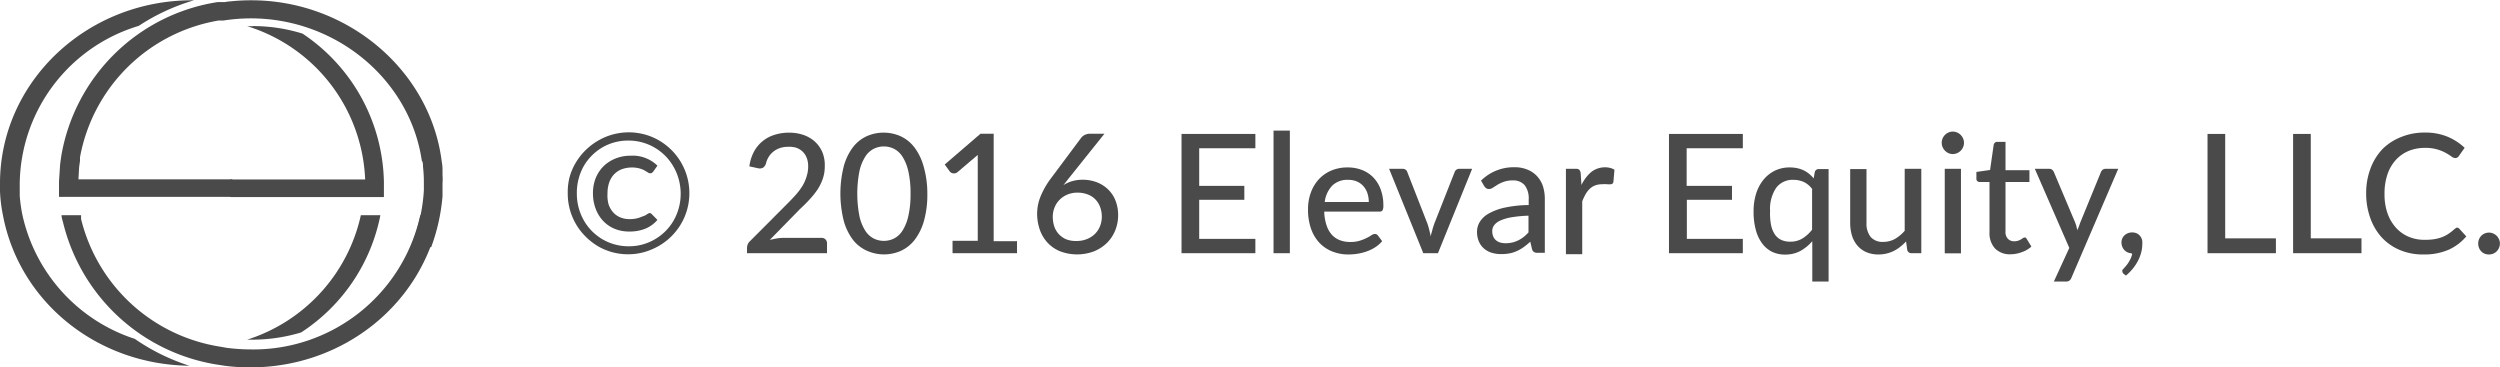 <svg id="Layer_1" data-name="Layer 1" xmlns="http://www.w3.org/2000/svg" viewBox="0 0 255.92 37.6"><defs><style>.cls-1{opacity:0.8;}.cls-2{fill:#1d1d1d;}</style></defs><title>c</title><g class="cls-1"><path class="cls-2" d="M40,63.74h0.69A17.33,17.33,0,0,0,45.53,63,18.59,18.59,0,0,0,53.64,51h-2A17.28,17.28,0,0,1,40,63.74Z" transform="translate(-14.7 -28.97)"/><path class="cls-2" d="M40.61,31.64a17.17,17.17,0,0,1,5.06.77A18.67,18.67,0,0,1,54,47.58v1.56H38.29V47.34H52.08A17.15,17.15,0,0,0,40,31.65h0.58Z" transform="translate(-14.7 -28.97)"/><path class="cls-2" d="M17,51h0a15.5,15.5,0,0,1-.28-2h0V48.79c0-.37,0-0.72,0-1.07a17.08,17.08,0,0,1,12.18-16.1A21,21,0,0,1,34.56,29h-0.2C23.53,29,14.72,37.38,14.7,47.72v0.83A15.46,15.46,0,0,0,15,51h0c1.68,8.88,9.63,15.3,19.09,15.41a21,21,0,0,1-5.59-2.75A17.24,17.24,0,0,1,17,51Z" transform="translate(-14.7 -28.97)"/><path class="cls-2" d="M26.62,44.93" transform="translate(-14.7 -28.97)"/><path class="cls-2" d="M26.62,44.93" transform="translate(-14.7 -28.97)"/><path class="cls-2" d="M25.22,49.91" transform="translate(-14.7 -28.97)"/><path class="cls-2" d="M25.22,49.91" transform="translate(-14.7 -28.97)"/><path class="cls-2" d="M39.87,42.31" transform="translate(-14.7 -28.97)"/><path class="cls-2" d="M39.87,42.31" transform="translate(-14.7 -28.97)"/><path class="cls-2" d="M18.71,70.31" transform="translate(-14.7 -28.97)"/><path class="cls-2" d="M16.59,74.89" transform="translate(-14.7 -28.97)"/><path class="cls-2" d="M16.59,74.89" transform="translate(-14.7 -28.97)"/><path class="cls-2" d="M57.72,51A17.49,17.49,0,0,1,40.37,64.74a20,20,0,0,1-2.44-.16l-0.74-.13A17.44,17.44,0,0,1,23,51.39L23,51H21c0,0.24.09,0.5,0.15,0.72A19.36,19.36,0,0,0,37.16,66.33l0.66,0.1a20.81,20.81,0,0,0,2.51.15h0C49.94,66.57,58,60,59.68,51h-2Z" transform="translate(-14.7 -28.97)"/><path class="cls-2" d="M60,46.89a0.28,0.28,0,0,0,0,0V46.67h0V46.3c0-.39-0.08-0.77-0.13-1.16C58.53,36,50.16,29,40.43,29a20.17,20.17,0,0,0-2.15.11,4,4,0,0,0-.55.07H37.67l-0.33,0-0.34,0A19.22,19.22,0,0,0,21,44.78c-0.06.37-.11,0.72-0.15,1.08l-0.11,1.69v1.57H38.48V47.33H22.73l0.06-1.06a3.69,3.69,0,0,1,.05-0.47l0.05-.37V45.36l0-.29a17.37,17.37,0,0,1,14.19-14l0.22,0h0l0.28,0a18.64,18.64,0,0,1,2.79-.22h0c8.76,0,16.29,6.28,17.51,14.57C58,45.58,58,45.79,58,46h0c0.05,0.46.08,0.93,0.09,1.39a1.21,1.21,0,0,0,0,.13v0.92a17.46,17.46,0,0,1-1.36,5.83l2.11,0A19.86,19.86,0,0,0,60,49.06h0V48.85c0-.38,0-0.74,0-1.1A5.7,5.7,0,0,0,60,46.89Z" transform="translate(-14.7 -28.97)"/></g><g class="cls-1"><path class="cls-2" d="M72.82,48.79A6.19,6.19,0,0,1,73,47.13a6,6,0,0,1,.63-1.49,6.4,6.4,0,0,1,2.24-2.24A6.23,6.23,0,0,1,81.47,43a6.24,6.24,0,0,1,3.31,3.32,6.25,6.25,0,0,1,0,4.85,6.25,6.25,0,0,1-3.31,3.31A6.06,6.06,0,0,1,79,55a6.17,6.17,0,0,1-1.65-.22,6.08,6.08,0,0,1-1.48-.63,6.39,6.39,0,0,1-1.26-1A6.18,6.18,0,0,1,72.82,48.79Zm0.93,0a5.55,5.55,0,0,0,.71,2.73,5.18,5.18,0,0,0,.82,1.09,5.36,5.36,0,0,0,1.07.84,5.28,5.28,0,0,0,1.27.54,5.2,5.2,0,0,0,1.42.19A5.26,5.26,0,0,0,80.47,54a5.4,5.4,0,0,0,1.28-.54,5.27,5.27,0,0,0,1.91-1.92,5.45,5.45,0,0,0,.53-1.29,5.51,5.51,0,0,0,.19-1.44,5.62,5.62,0,0,0-.19-1.45,5.51,5.51,0,0,0-.53-1.3A5.29,5.29,0,0,0,79,43.36a5.2,5.2,0,0,0-1.42.19,5.14,5.14,0,0,0-1.27.54,5.37,5.37,0,0,0-1.07.85,5.2,5.2,0,0,0-.82,1.1A5.61,5.61,0,0,0,73.75,48.79Zm7.41,2a0.23,0.23,0,0,1,.13,0l0.11,0.08L82,51.48a3.27,3.27,0,0,1-1.19.88,4.2,4.2,0,0,1-1.69.31,3.84,3.84,0,0,1-1.53-.29,3.4,3.4,0,0,1-1.17-.82,3.72,3.72,0,0,1-.75-1.24,4.41,4.41,0,0,1-.27-1.56,4.13,4.13,0,0,1,.29-1.58A3.66,3.66,0,0,1,76.47,46a3.72,3.72,0,0,1,1.23-.8,4.06,4.06,0,0,1,1.54-.29A3.62,3.62,0,0,1,82,45.93l-0.43.61-0.11.11a0.29,0.29,0,0,1-.18.06A0.45,0.45,0,0,1,81,46.61l-0.33-.2a2.8,2.8,0,0,0-.51-0.2,3.14,3.14,0,0,0-1.83.09,2.2,2.2,0,0,0-.78.53,2.32,2.32,0,0,0-.49.83,3.34,3.34,0,0,0-.17,1.1A3.38,3.38,0,0,0,77,49.89a2.4,2.4,0,0,0,.48.83,2,2,0,0,0,.74.51,2.42,2.42,0,0,0,.93.17,3.19,3.19,0,0,0,.72-0.07,2.8,2.8,0,0,0,.51-0.17A3.11,3.11,0,0,0,80.79,51,2.5,2.5,0,0,1,81.16,50.78Z" transform="translate(-14.7 -28.97)"/><path class="cls-2" d="M98.78,53.32a0.54,0.54,0,0,1,.58.57v1H91.17V54.32A1.07,1.07,0,0,1,91.24,54a0.88,0.88,0,0,1,.23-0.34l3.86-3.87q0.48-.48.88-0.93a6.71,6.71,0,0,0,.66-0.9A4.19,4.19,0,0,0,97.28,47a3.25,3.25,0,0,0,.15-1,2.32,2.32,0,0,0-.16-0.9,1.77,1.77,0,0,0-.44-0.64,1.83,1.83,0,0,0-.66-0.38A2.59,2.59,0,0,0,95.34,44a2.47,2.47,0,0,0-.81.13,2.21,2.21,0,0,0-.66.36,2.13,2.13,0,0,0-.48.54,2.24,2.24,0,0,0-.28.68,0.81,0.81,0,0,1-.3.43,0.78,0.78,0,0,1-.53.05L91.41,46a4.41,4.41,0,0,1,.47-1.5A3.55,3.55,0,0,1,94,42.77a4.77,4.77,0,0,1,1.47-.22,4.5,4.5,0,0,1,1.47.23,3.4,3.4,0,0,1,1.17.68,3.14,3.14,0,0,1,.77,1.08A3.51,3.51,0,0,1,99.13,46a3.84,3.84,0,0,1-.2,1.26,5,5,0,0,1-.54,1.11,7.92,7.92,0,0,1-.8,1q-0.45.5-1,1l-3.09,3.16c0.24-.06.48-0.11,0.72-0.15a4.17,4.17,0,0,1,.68-0.06h3.85Z" transform="translate(-14.7 -28.97)"/><path class="cls-2" d="M109.63,48.79a9.89,9.89,0,0,1-.34,2.77,5.78,5.78,0,0,1-.94,1.94,3.8,3.8,0,0,1-1.41,1.14,4.27,4.27,0,0,1-3.49,0A3.78,3.78,0,0,1,102,53.5a5.77,5.77,0,0,1-.93-1.94,11.48,11.48,0,0,1,0-5.55,5.78,5.78,0,0,1,.93-1.95,3.76,3.76,0,0,1,1.41-1.14,4.27,4.27,0,0,1,3.49,0,3.79,3.79,0,0,1,1.41,1.14,5.78,5.78,0,0,1,.94,1.95A9.94,9.94,0,0,1,109.63,48.79Zm-1.72,0a9.92,9.92,0,0,0-.23-2.3,4.68,4.68,0,0,0-.6-1.49,2.23,2.23,0,0,0-.87-0.8,2.34,2.34,0,0,0-2.06,0,2.23,2.23,0,0,0-.87.8,4.59,4.59,0,0,0-.6,1.49,12.08,12.08,0,0,0,0,4.61,4.54,4.54,0,0,0,.6,1.49,2.26,2.26,0,0,0,.87.8,2.35,2.35,0,0,0,2.06,0,2.26,2.26,0,0,0,.87-0.8,4.63,4.63,0,0,0,.6-1.49A9.92,9.92,0,0,0,107.91,48.79Z" transform="translate(-14.7 -28.97)"/><path class="cls-2" d="M118.81,53.62v1.27h-6.6V53.62h2.58v-8q0-.38,0-0.79l-2.07,1.76a0.6,0.6,0,0,1-.24.12,0.61,0.61,0,0,1-.23,0,0.44,0.44,0,0,1-.19-0.07,0.62,0.62,0,0,1-.13-0.11l-0.52-.72,3.66-3.15h1.35v11h2.35Z" transform="translate(-14.7 -28.97)"/><path class="cls-2" d="M124.11,47.22l-0.28.36-0.27.34a3.43,3.43,0,0,1,.91-0.41,3.83,3.83,0,0,1,1.08-.14,4,4,0,0,1,1.38.24,3.4,3.4,0,0,1,1.15.7,3.26,3.26,0,0,1,.79,1.14,4,4,0,0,1,.29,1.56,4.08,4.08,0,0,1-.31,1.58,3.77,3.77,0,0,1-.86,1.27,4.05,4.05,0,0,1-1.33.85,4.93,4.93,0,0,1-3.4,0,3.6,3.6,0,0,1-1.28-.85,3.76,3.76,0,0,1-.82-1.33,4.92,4.92,0,0,1-.29-1.73,4.74,4.74,0,0,1,.35-1.72,8.42,8.42,0,0,1,1.12-1.93l3.05-4.09a1,1,0,0,1,.36-0.28,1.15,1.15,0,0,1,.53-0.12h1.48Zm0.78,6.42a2.84,2.84,0,0,0,1.06-.19,2.47,2.47,0,0,0,.82-0.52,2.3,2.3,0,0,0,.53-0.79,2.6,2.6,0,0,0,.19-1,2.83,2.83,0,0,0-.18-1,2.23,2.23,0,0,0-.51-0.79,2.18,2.18,0,0,0-.79-0.49,2.92,2.92,0,0,0-1-.17,2.67,2.67,0,0,0-1.05.2,2.48,2.48,0,0,0-.8.54,2.34,2.34,0,0,0-.51.79,2.53,2.53,0,0,0-.18.94,3.11,3.11,0,0,0,.16,1,2.17,2.17,0,0,0,.48.8,2.2,2.2,0,0,0,.77.52A2.71,2.71,0,0,0,124.89,53.64Z" transform="translate(-14.7 -28.97)"/><path class="cls-2" d="M143.21,53.42v1.47h-7.56V42.68h7.56v1.47h-5.75V48h4.62v1.42h-4.62v4h5.75Z" transform="translate(-14.7 -28.97)"/><path class="cls-2" d="M146.74,42.34V54.89h-1.67V42.34h1.67Z" transform="translate(-14.7 -28.97)"/><path class="cls-2" d="M156.19,53.66a3.26,3.26,0,0,1-.71.62,4.1,4.1,0,0,1-.85.42,5.27,5.27,0,0,1-.93.24,6.05,6.05,0,0,1-.95.08,4.44,4.44,0,0,1-1.65-.3,3.68,3.68,0,0,1-1.32-.88,4,4,0,0,1-.87-1.45,5.84,5.84,0,0,1-.31-2,4.9,4.9,0,0,1,.28-1.68,4.05,4.05,0,0,1,.8-1.36,3.71,3.71,0,0,1,1.28-.91,4.2,4.2,0,0,1,1.7-.33,4,4,0,0,1,1.46.26,3.24,3.24,0,0,1,1.15.75,3.48,3.48,0,0,1,.76,1.22,4.58,4.58,0,0,1,.28,1.65,1.05,1.05,0,0,1-.08.51,0.35,0.35,0,0,1-.31.13h-5.66a4.71,4.71,0,0,0,.22,1.35,2.73,2.73,0,0,0,.54,1,2.15,2.15,0,0,0,.82.57,2.88,2.88,0,0,0,1.06.19,3.19,3.19,0,0,0,1-.13,4.57,4.57,0,0,0,.7-0.28c0.2-.1.36-0.19,0.49-0.28a0.68,0.68,0,0,1,.35-0.13,0.37,0.37,0,0,1,.31.15Zm-1.37-4a2.86,2.86,0,0,0-.14-0.91,2.07,2.07,0,0,0-.41-0.72,1.87,1.87,0,0,0-.66-0.48,2.25,2.25,0,0,0-.9-0.17,2.21,2.21,0,0,0-1.64.6,2.92,2.92,0,0,0-.76,1.67h4.52Z" transform="translate(-14.7 -28.97)"/><path class="cls-2" d="M165.4,46.25l-3.5,8.64h-1.5l-3.5-8.64h1.37a0.54,0.54,0,0,1,.32.09,0.45,0.45,0,0,1,.17.24l2.07,5.3q0.11,0.33.19,0.66c0.05,0.22.1,0.43,0.15,0.65,0-.22.1-0.43,0.15-0.65s0.13-.44.2-0.66l2.09-5.3a0.49,0.49,0,0,1,.18-0.24,0.51,0.51,0,0,1,.31-0.09h1.3Z" transform="translate(-14.7 -28.97)"/><path class="cls-2" d="M166.31,47.46a4.75,4.75,0,0,1,3.43-1.37,3.32,3.32,0,0,1,1.31.24,2.7,2.7,0,0,1,1,.68,2.88,2.88,0,0,1,.59,1,4.24,4.24,0,0,1,.2,1.33v5.51h-0.74a0.7,0.7,0,0,1-.37-0.08,0.55,0.55,0,0,1-.2-0.3l-0.18-.76a6.93,6.93,0,0,1-.65.54,4.12,4.12,0,0,1-.68.4,3.4,3.4,0,0,1-.75.25,4.26,4.26,0,0,1-.88.08,3.2,3.2,0,0,1-1-.14,2.16,2.16,0,0,1-.78-0.43,2,2,0,0,1-.52-0.72,2.48,2.48,0,0,1-.19-1,1.91,1.91,0,0,1,.28-1,2.49,2.49,0,0,1,.9-0.85,5.83,5.83,0,0,1,1.63-.61,12.21,12.21,0,0,1,2.48-.27V49.38a2.19,2.19,0,0,0-.42-1.46,1.52,1.52,0,0,0-1.22-.48,2.67,2.67,0,0,0-.91.14,3.57,3.57,0,0,0-.64.3l-0.47.3a0.72,0.72,0,0,1-.41.14,0.47,0.47,0,0,1-.29-0.09,0.76,0.76,0,0,1-.2-0.22Zm4.86,3.59a12.6,12.6,0,0,0-1.72.16,4.67,4.67,0,0,0-1.15.33,1.56,1.56,0,0,0-.64.48,1,1,0,0,0-.2.62,1.35,1.35,0,0,0,.11.56,1,1,0,0,0,.29.38,1.15,1.15,0,0,0,.43.22,2,2,0,0,0,.54.07,3,3,0,0,0,.7-0.08,2.82,2.82,0,0,0,.6-0.22,3.06,3.06,0,0,0,.54-0.34,4.81,4.81,0,0,0,.5-0.47v-1.7Z" transform="translate(-14.7 -28.97)"/><path class="cls-2" d="M176.59,47.91a4,4,0,0,1,1-1.33,2.28,2.28,0,0,1,1.94-.42,1.36,1.36,0,0,1,.44.19l-0.11,1.25a0.27,0.27,0,0,1-.28.23,2,2,0,0,1-.36,0,2.63,2.63,0,0,0-.51,0,2,2,0,0,0-.71.12,1.65,1.65,0,0,0-.55.34,2.3,2.3,0,0,0-.43.55,5.45,5.45,0,0,0-.35.74v5.41H175V46.25h1a0.53,0.53,0,0,1,.37.1,0.65,0.65,0,0,1,.14.34Z" transform="translate(-14.7 -28.97)"/><path class="cls-2" d="M193.11,53.42v1.47h-7.56V42.68h7.56v1.47h-5.75V48H192v1.42h-4.62v4h5.75Z" transform="translate(-14.7 -28.97)"/><path class="cls-2" d="M201.89,46.25V57.79h-1.67V53.66a4.4,4.4,0,0,1-1.22,1,3.23,3.23,0,0,1-1.57.37,3,3,0,0,1-1.34-.29,2.82,2.82,0,0,1-1-.85,4,4,0,0,1-.65-1.38,7.07,7.07,0,0,1-.23-1.9,6,6,0,0,1,.25-1.78,4.26,4.26,0,0,1,.74-1.43,3.49,3.49,0,0,1,1.17-.95,3.43,3.43,0,0,1,1.56-.34,3.52,3.52,0,0,1,.76.08,2.86,2.86,0,0,1,.65.22,2.84,2.84,0,0,1,.55.35,3.49,3.49,0,0,1,.47.47l0.11-.62a0.4,0.4,0,0,1,.43-0.33h1Zm-1.67,2.09a2.25,2.25,0,0,0-.87-0.74,2.55,2.55,0,0,0-1.07-.22,2.09,2.09,0,0,0-1.76.82,3.9,3.9,0,0,0-.62,2.39A6.07,6.07,0,0,0,196,52a2.68,2.68,0,0,0,.41,1,1.62,1.62,0,0,0,.66.54,2.15,2.15,0,0,0,.88.17,2.35,2.35,0,0,0,1.25-.32,3.78,3.78,0,0,0,1-.91v-4.1Z" transform="translate(-14.7 -28.97)"/><path class="cls-2" d="M211.38,46.25v8.64h-1a0.43,0.43,0,0,1-.44-0.33l-0.12-.87a5.76,5.76,0,0,1-.59.54,3.64,3.64,0,0,1-.65.42,3.56,3.56,0,0,1-.74.27,3.45,3.45,0,0,1-.84.1,3.09,3.09,0,0,1-1.25-.24,2.49,2.49,0,0,1-.91-0.67,2.89,2.89,0,0,1-.55-1,4.49,4.49,0,0,1-.19-1.33v-5.5h1.67v5.5a2.2,2.2,0,0,0,.42,1.44,1.59,1.59,0,0,0,1.3.51,2.44,2.44,0,0,0,1.19-.3,4.08,4.08,0,0,0,1-.83V46.25h1.66Z" transform="translate(-14.7 -28.97)"/><path class="cls-2" d="M215.75,43.59a1.06,1.06,0,0,1-.09.44,1.22,1.22,0,0,1-.25.37,1.14,1.14,0,0,1-.37.25,1.13,1.13,0,0,1-.44.09,1.07,1.07,0,0,1-.43-0.09,1.16,1.16,0,0,1-.36-0.25,1.14,1.14,0,0,1-.25-0.37,1.1,1.1,0,0,1-.09-0.44,1.12,1.12,0,0,1,.09-0.45,1.17,1.17,0,0,1,.61-0.61,1.07,1.07,0,0,1,.43-0.09,1.13,1.13,0,0,1,.44.09,1.16,1.16,0,0,1,.37.25,1.24,1.24,0,0,1,.25.37A1.07,1.07,0,0,1,215.75,43.59Zm-0.31,2.67v8.64h-1.66V46.25h1.66Z" transform="translate(-14.7 -28.97)"/><path class="cls-2" d="M220.54,55a2.13,2.13,0,0,1-1.61-.59,2.32,2.32,0,0,1-.57-1.67V47.6h-1a0.32,0.32,0,0,1-.34-0.36V46.57l1.4-.2,0.37-2.58a0.4,0.4,0,0,1,.13-0.22,0.38,0.38,0,0,1,.25-0.08H220v2.9h2.45V47.6H220v5.06a1,1,0,0,0,.25.76,0.87,0.87,0,0,0,.64.25,1.19,1.19,0,0,0,.4-0.06,1.66,1.66,0,0,0,.29-0.13l0.2-.13a0.27,0.27,0,0,1,.15-0.06,0.2,0.2,0,0,1,.13,0,0.48,0.48,0,0,1,.1.12l0.49,0.8a2.85,2.85,0,0,1-1,.58A3.37,3.37,0,0,1,220.54,55Z" transform="translate(-14.7 -28.97)"/><path class="cls-2" d="M231.54,46.25L226.75,57.4a0.71,0.71,0,0,1-.2.29,0.59,0.59,0,0,1-.37.1h-1.23l1.58-3.44L223,46.25h1.45a0.5,0.5,0,0,1,.33.1,0.6,0.6,0,0,1,.17.23l2.19,5.19,0.13,0.39c0,0.13.08,0.27,0.11,0.4,0-.14.08-0.27,0.13-0.4s0.09-.27.14-0.4l2.12-5.18a0.56,0.56,0,0,1,.19-0.24,0.48,0.48,0,0,1,.29-0.09h1.33Z" transform="translate(-14.7 -28.97)"/><path class="cls-2" d="M232.92,54.89a1,1,0,0,1-.75-0.32,1,1,0,0,1-.22-0.35,1.25,1.25,0,0,1-.08-0.44,1,1,0,0,1,.08-0.39,1,1,0,0,1,.22-0.32,1.08,1.08,0,0,1,.34-0.22,1.22,1.22,0,0,1,.91,0,1,1,0,0,1,.35.27,1.17,1.17,0,0,1,.21.4A1.74,1.74,0,0,1,234,54a3.18,3.18,0,0,1-.11.81,4.1,4.1,0,0,1-.32.84,4.74,4.74,0,0,1-.53.81,5.09,5.09,0,0,1-.71.72L232.09,57a0.35,0.35,0,0,1-.13-0.26,0.24,0.24,0,0,1,0-.12,0.62,0.62,0,0,1,.1-0.12l0.22-.25a3.08,3.08,0,0,0,.27-0.35,3.68,3.68,0,0,0,.25-0.44,2.13,2.13,0,0,0,.17-0.51h-0.08Z" transform="translate(-14.7 -28.97)"/><path class="cls-2" d="M247.68,53.37v1.52h-7V42.68h1.81V53.37h5.18Z" transform="translate(-14.7 -28.97)"/><path class="cls-2" d="M256.44,53.37v1.52h-7V42.68h1.81V53.37h5.18Z" transform="translate(-14.7 -28.97)"/><path class="cls-2" d="M266.2,52.27a0.35,0.35,0,0,1,.26.12l0.71,0.78a5.11,5.11,0,0,1-1.82,1.37,6.27,6.27,0,0,1-2.59.48,6,6,0,0,1-2.4-.46,5.29,5.29,0,0,1-1.84-1.28,5.78,5.78,0,0,1-1.18-2,7.34,7.34,0,0,1-.42-2.52,7,7,0,0,1,.44-2.53,5.8,5.8,0,0,1,1.23-2A5.53,5.53,0,0,1,260.49,43a6.26,6.26,0,0,1,2.44-.46,5.92,5.92,0,0,1,2.31.42A5.82,5.82,0,0,1,267,44.1l-0.59.84a0.52,0.52,0,0,1-.15.15,0.41,0.41,0,0,1-.23.06,0.67,0.67,0,0,1-.38-0.16,5.38,5.38,0,0,0-.57-0.36,4.2,4.2,0,0,0-2.16-.52,4.24,4.24,0,0,0-1.67.32,3.68,3.68,0,0,0-1.3.92,4.17,4.17,0,0,0-.85,1.47,6,6,0,0,0-.3,2,5.78,5.78,0,0,0,.31,2,4.32,4.32,0,0,0,.87,1.47,3.67,3.67,0,0,0,1.3.92,4.12,4.12,0,0,0,1.62.31,6.32,6.32,0,0,0,.95-0.06,4,4,0,0,0,.77-0.19,3.38,3.38,0,0,0,.67-0.33,4.39,4.39,0,0,0,.62-0.48l0.14-.1A0.36,0.36,0,0,1,266.2,52.27Z" transform="translate(-14.7 -28.97)"/><path class="cls-2" d="M268.39,53.9a1.11,1.11,0,0,1,.08-0.43,1.14,1.14,0,0,1,.23-0.36,1.11,1.11,0,0,1,.35-0.24,1.09,1.09,0,0,1,.44-0.09,1.07,1.07,0,0,1,.43.09,1.17,1.17,0,0,1,.36.24,1.16,1.16,0,0,1,.24.36,1.07,1.07,0,0,1,.09.43,1.09,1.09,0,0,1-.09.44,1.16,1.16,0,0,1-.24.36,1.11,1.11,0,0,1-.36.24,1.13,1.13,0,0,1-.43.08,1.15,1.15,0,0,1-.44-0.08,1.06,1.06,0,0,1-.35-0.24A1.14,1.14,0,0,1,268.39,53.9Z" transform="translate(-14.7 -28.97)"/></g></svg>